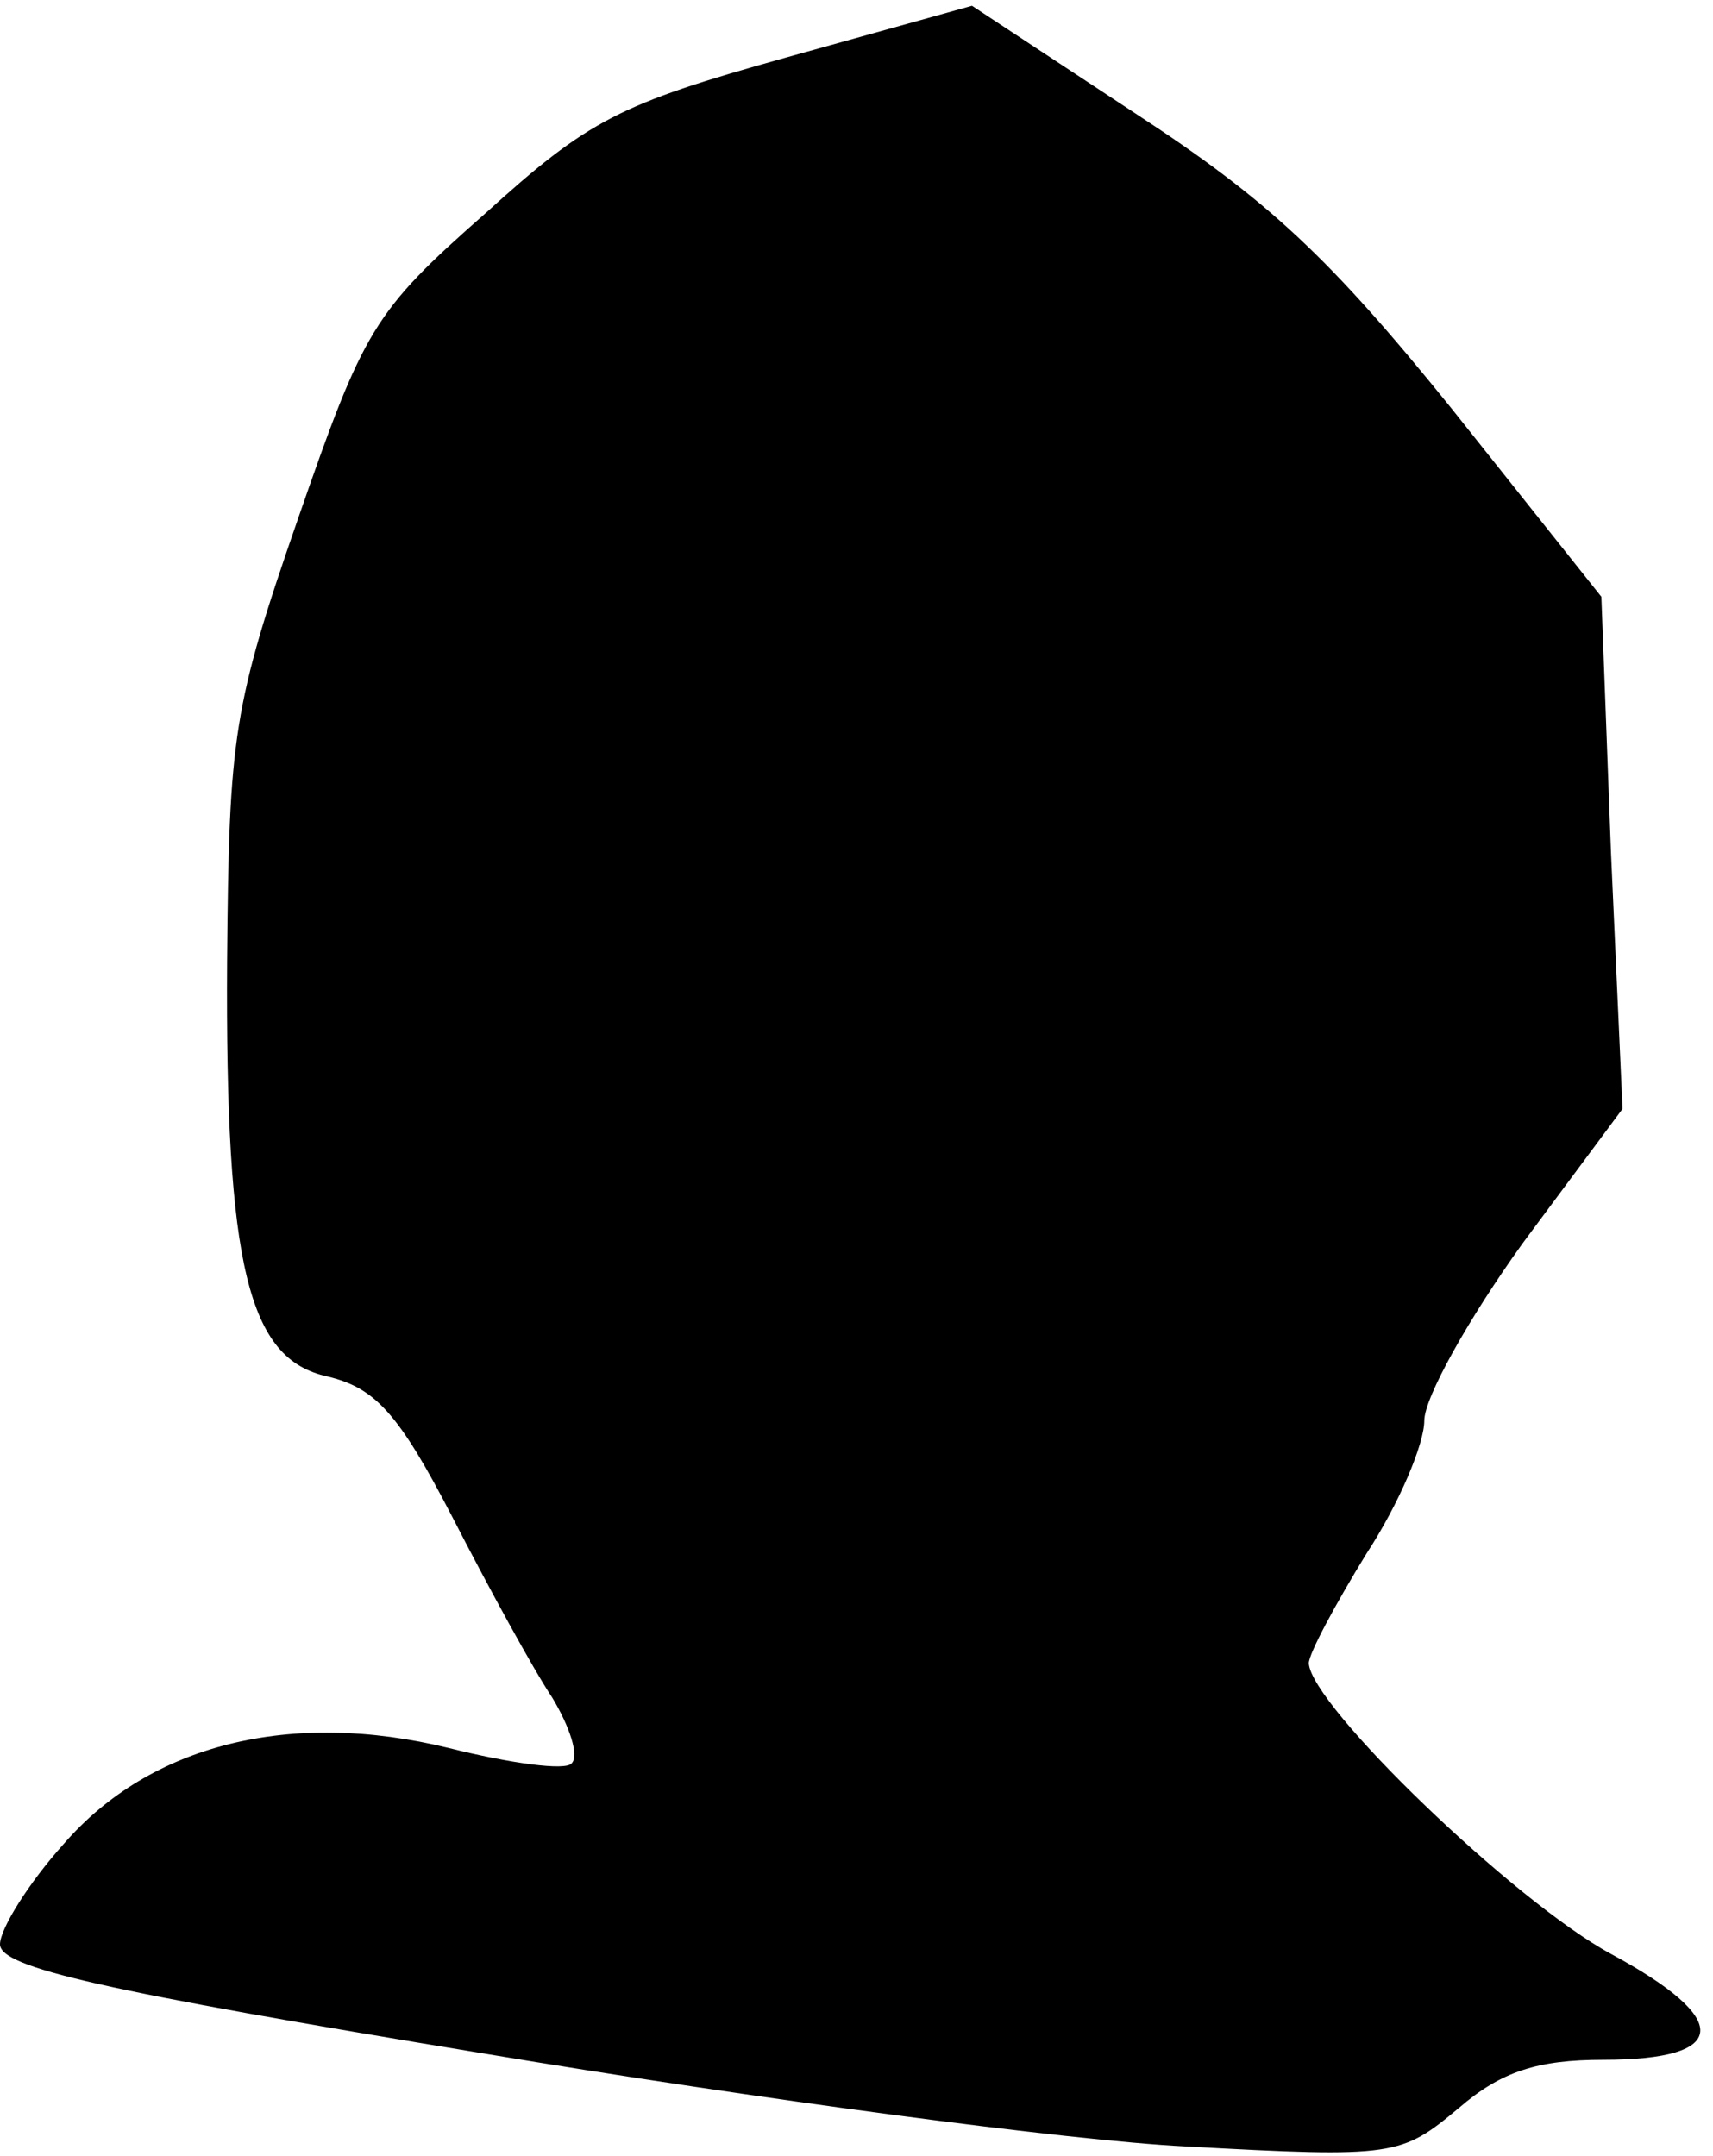 <?xml version="1.0" standalone="no"?>
<!DOCTYPE svg PUBLIC "-//W3C//DTD SVG 20010904//EN"
 "http://www.w3.org/TR/2001/REC-SVG-20010904/DTD/svg10.dtd">
<svg version="1.0" xmlns="http://www.w3.org/2000/svg"
 width="89pt" height="112pt" viewBox="0 0 89 112"
 preserveAspectRatio="xMidYMid meet">
<g transform="translate(0,112) scale(0.1,-0.1)"
fill="#000000" stroke="none">
<path fill="#000000" stroke="none" d="M408 1090 c-86 -24 -102 -32 -156 -81
-58 -51 -63 -60 -97 -158 -34 -98 -36 -113 -37 -230 -1 -159 11 -207 52 -216
25 -6 37 -19 65 -73 19 -37 42 -79 52 -94 9 -15 14 -30 10 -34 -3 -4 -32 0
-64 8 -82 20 -155 2 -200 -50 -18 -20 -33 -44 -33 -52 0 -12 52 -24 253 -57
138 -23 302 -45 363 -48 109 -6 112 -5 142 20 22 19 41 25 75 25 66 0 67 21 4
55 -50 27 -156 129 -157 151 0 5 14 31 30 57 17 26 30 57 30 69 0 12 23 53 51
92 l52 70 -6 133 -5 133 -78 98 c-63 78 -95 108 -164 153 l-85 56 -97 -27z"/>
</g>
</svg>
